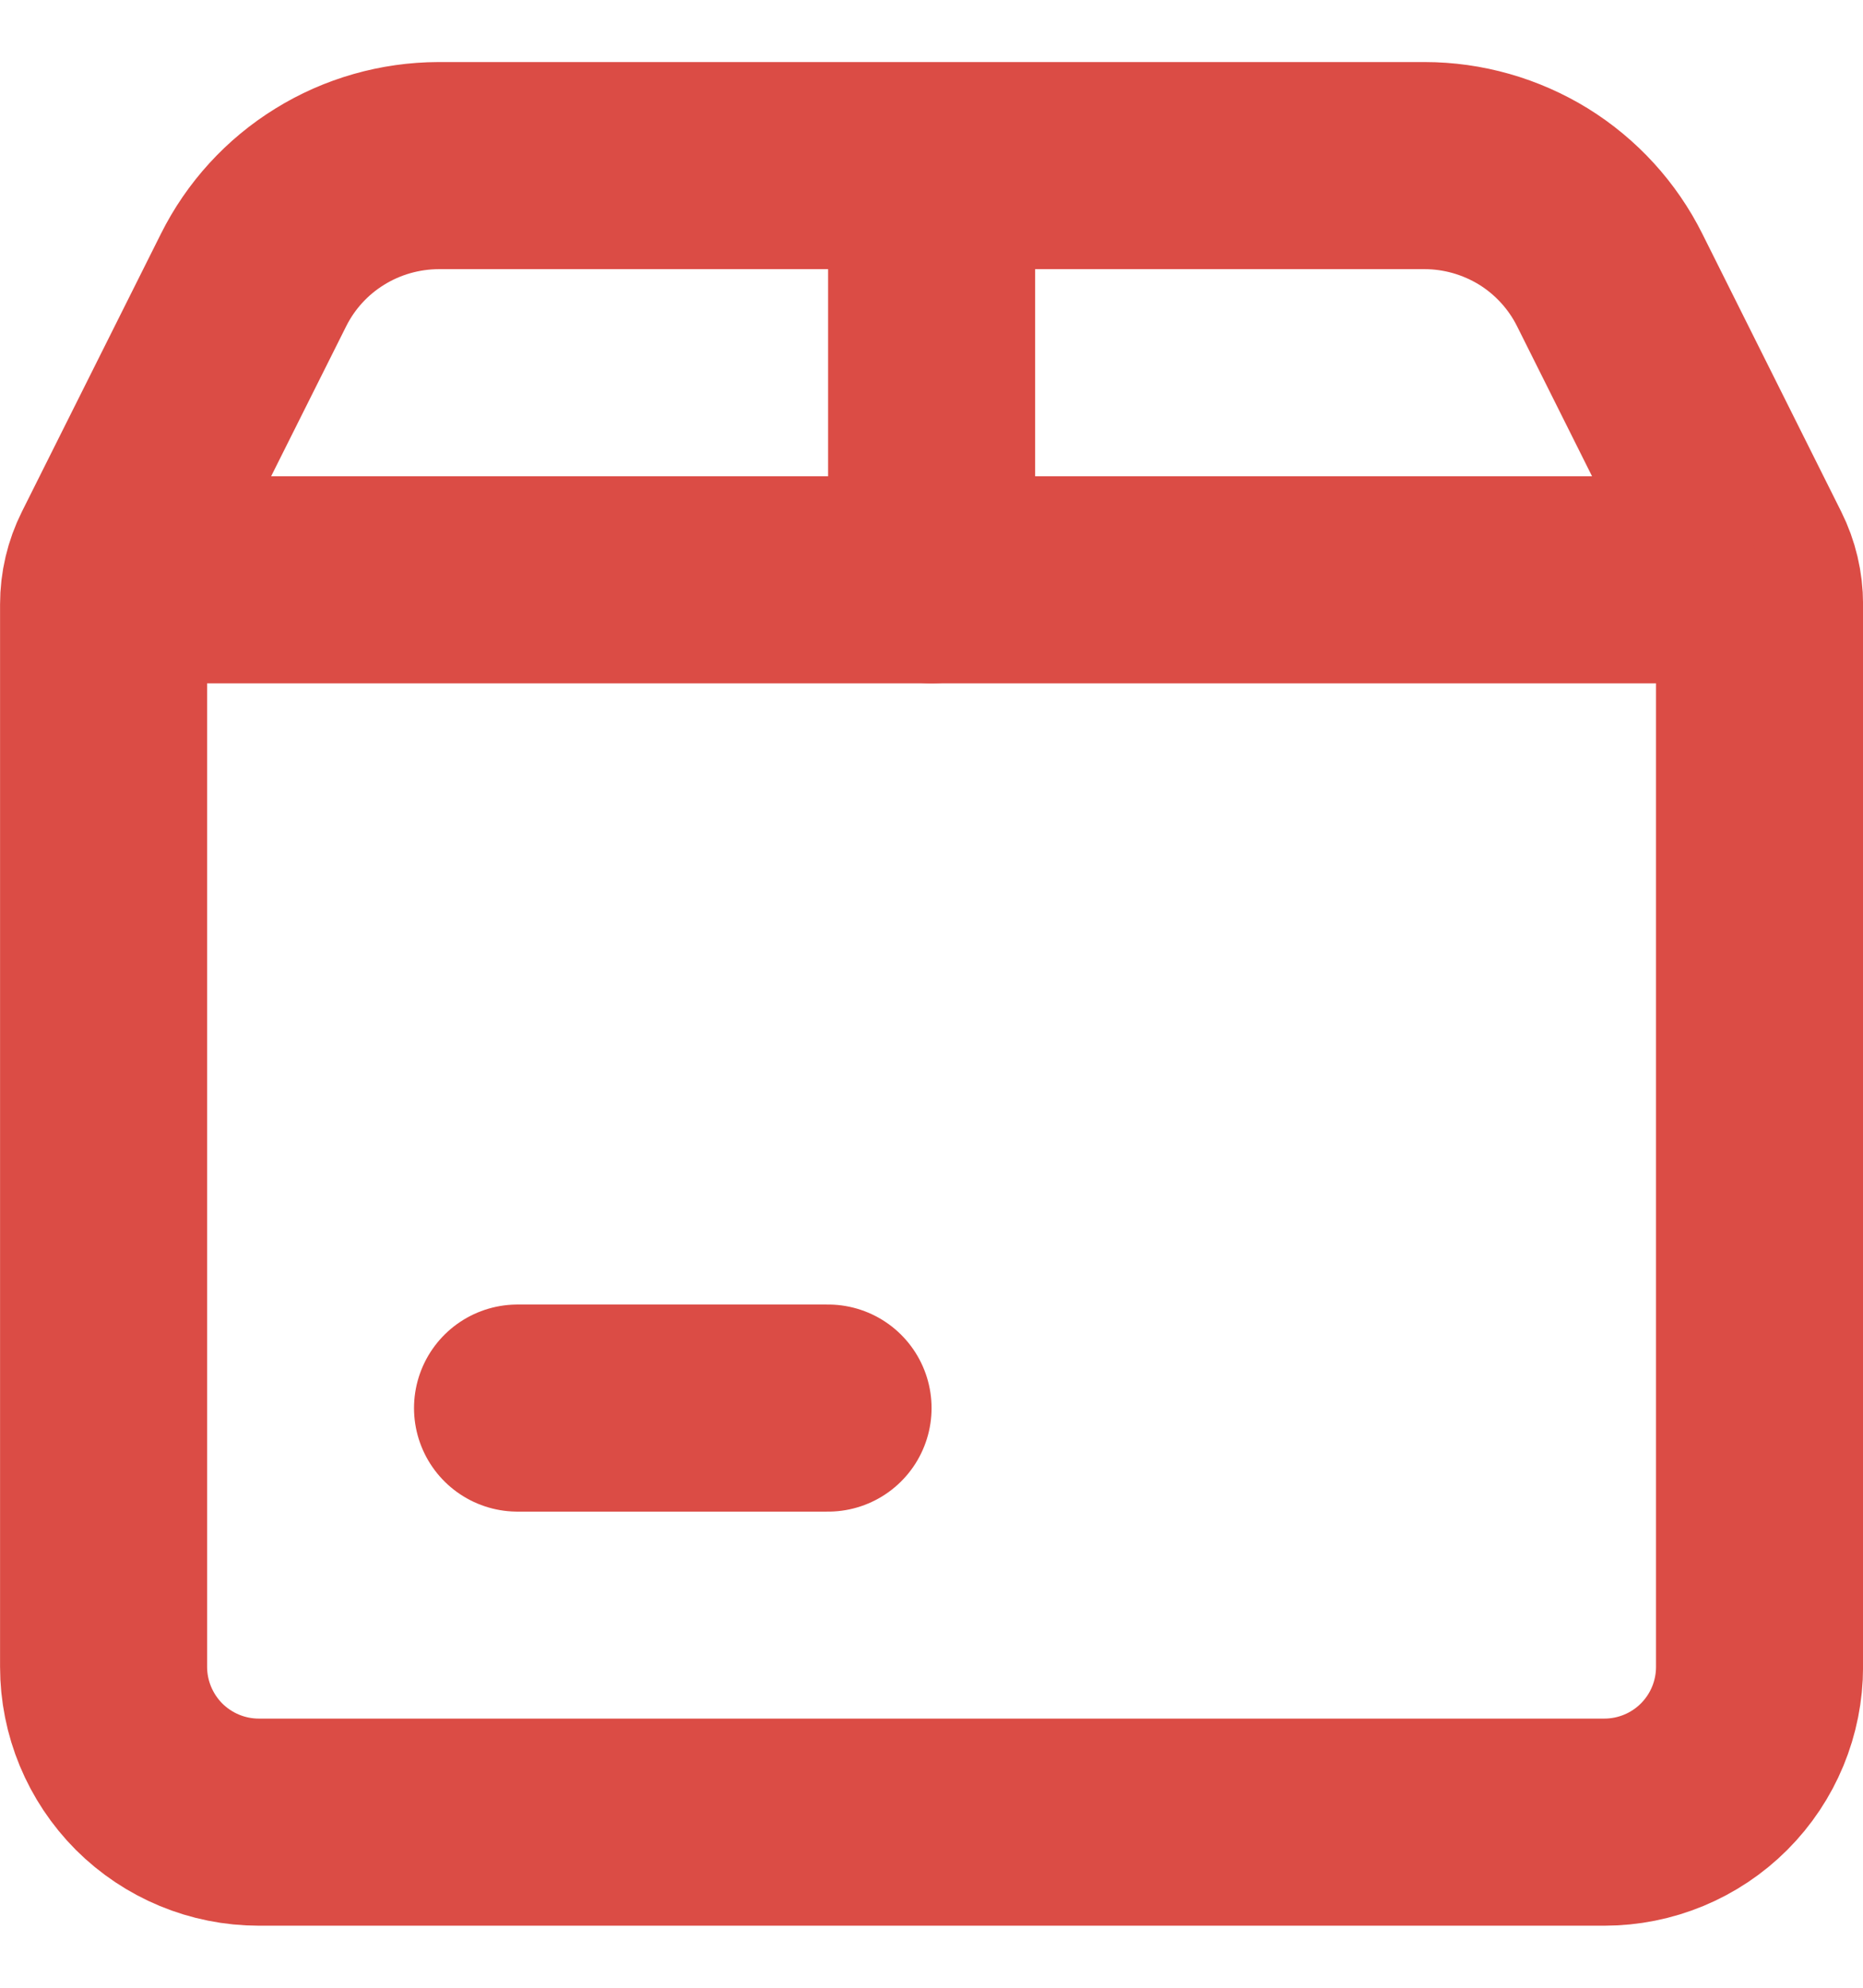 <svg width="15" height="16" viewBox="0 0 15 16" fill="none" xmlns="http://www.w3.org/2000/svg">
<path d="M7.501 4.667V1.333M6.667 11.334H4.167M2.084 14.667H12.917C13.249 14.667 13.567 14.535 13.801 14.301C14.036 14.066 14.167 13.748 14.167 13.417V4.864C14.167 4.734 14.137 4.607 14.079 4.491L12.961 2.255C12.823 1.978 12.61 1.745 12.347 1.582C12.083 1.42 11.78 1.333 11.47 1.333H3.531C3.222 1.334 2.918 1.42 2.655 1.583C2.392 1.745 2.179 1.978 2.041 2.255L0.922 4.491C0.864 4.607 0.834 4.734 0.834 4.864V13.417C0.834 13.748 0.966 14.066 1.2 14.301C1.435 14.535 1.752 14.667 2.084 14.667Z" stroke="#DB4C45" stroke-width="1.667" stroke-linecap="round"/>
<path d="M1.668 4.667H13.335" stroke="#DB4C45" stroke-width="1.667" stroke-linecap="round" stroke-linejoin="round"/>
</svg>
